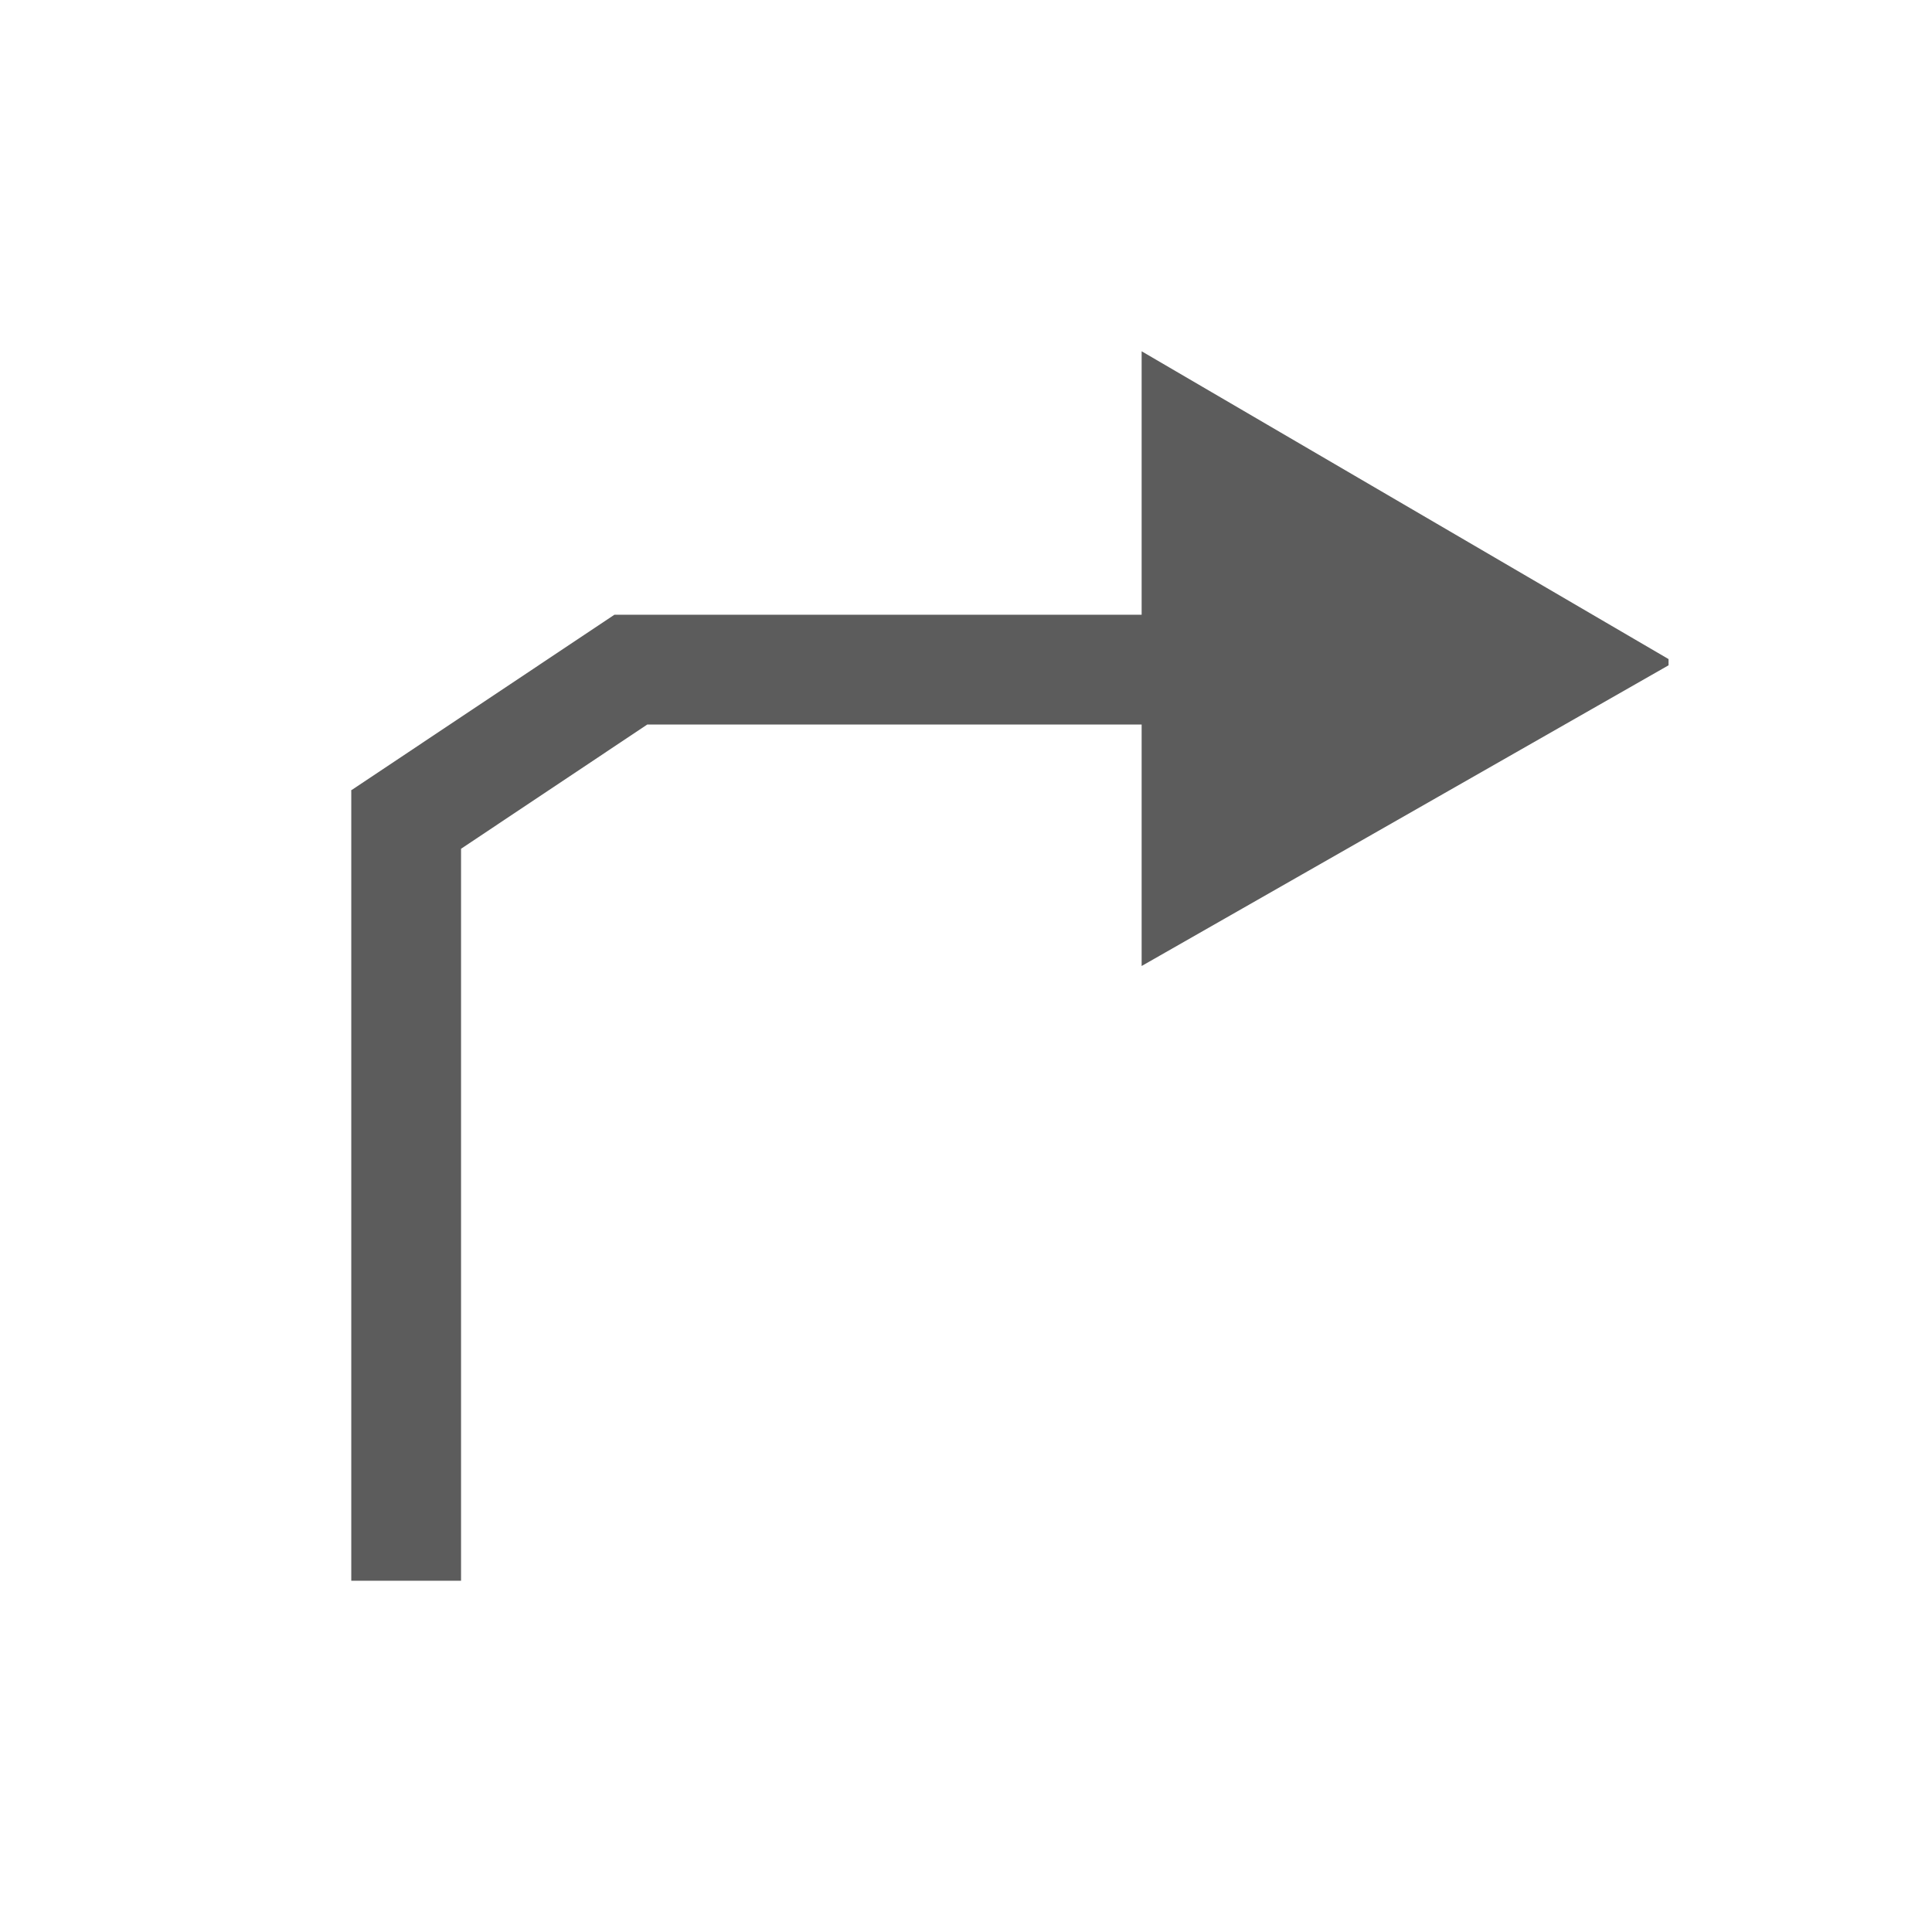 <svg xmlns="http://www.w3.org/2000/svg" 
  xmlns:xlink="http://www.w3.org/1999/xlink" width="22px" height="22px" viewBox="0 0 22 22" version="1.1">
  <g stroke="none" stroke-width="1" fill="none" fill-rule="evenodd">
    <g>
      <rect id="Rectangle复制-12" fill="#000000" opacity="0" x="0" y="0" width="22" height="22"></rect>
      <g id="Group-14复制" transform="translate(11, 11) scale(-1, 1) translate(-11, -11) translate(3, 4)" fill="#5C5C5C" fill-rule="nonzero">
        <path d="M6,3 L12,3 L12,3.003 L12.002,2.999 L15.003,5.001 L15,5.005 L15,14 L13.75,14 L13.75,5.665 L11.629,4.25 L6,4.25 L6,7 L0,3.576 L0,3.505 L6,0 L6,3 Z" id="形状结合"></path>
      </g>
    </g>
  </g>
</svg>